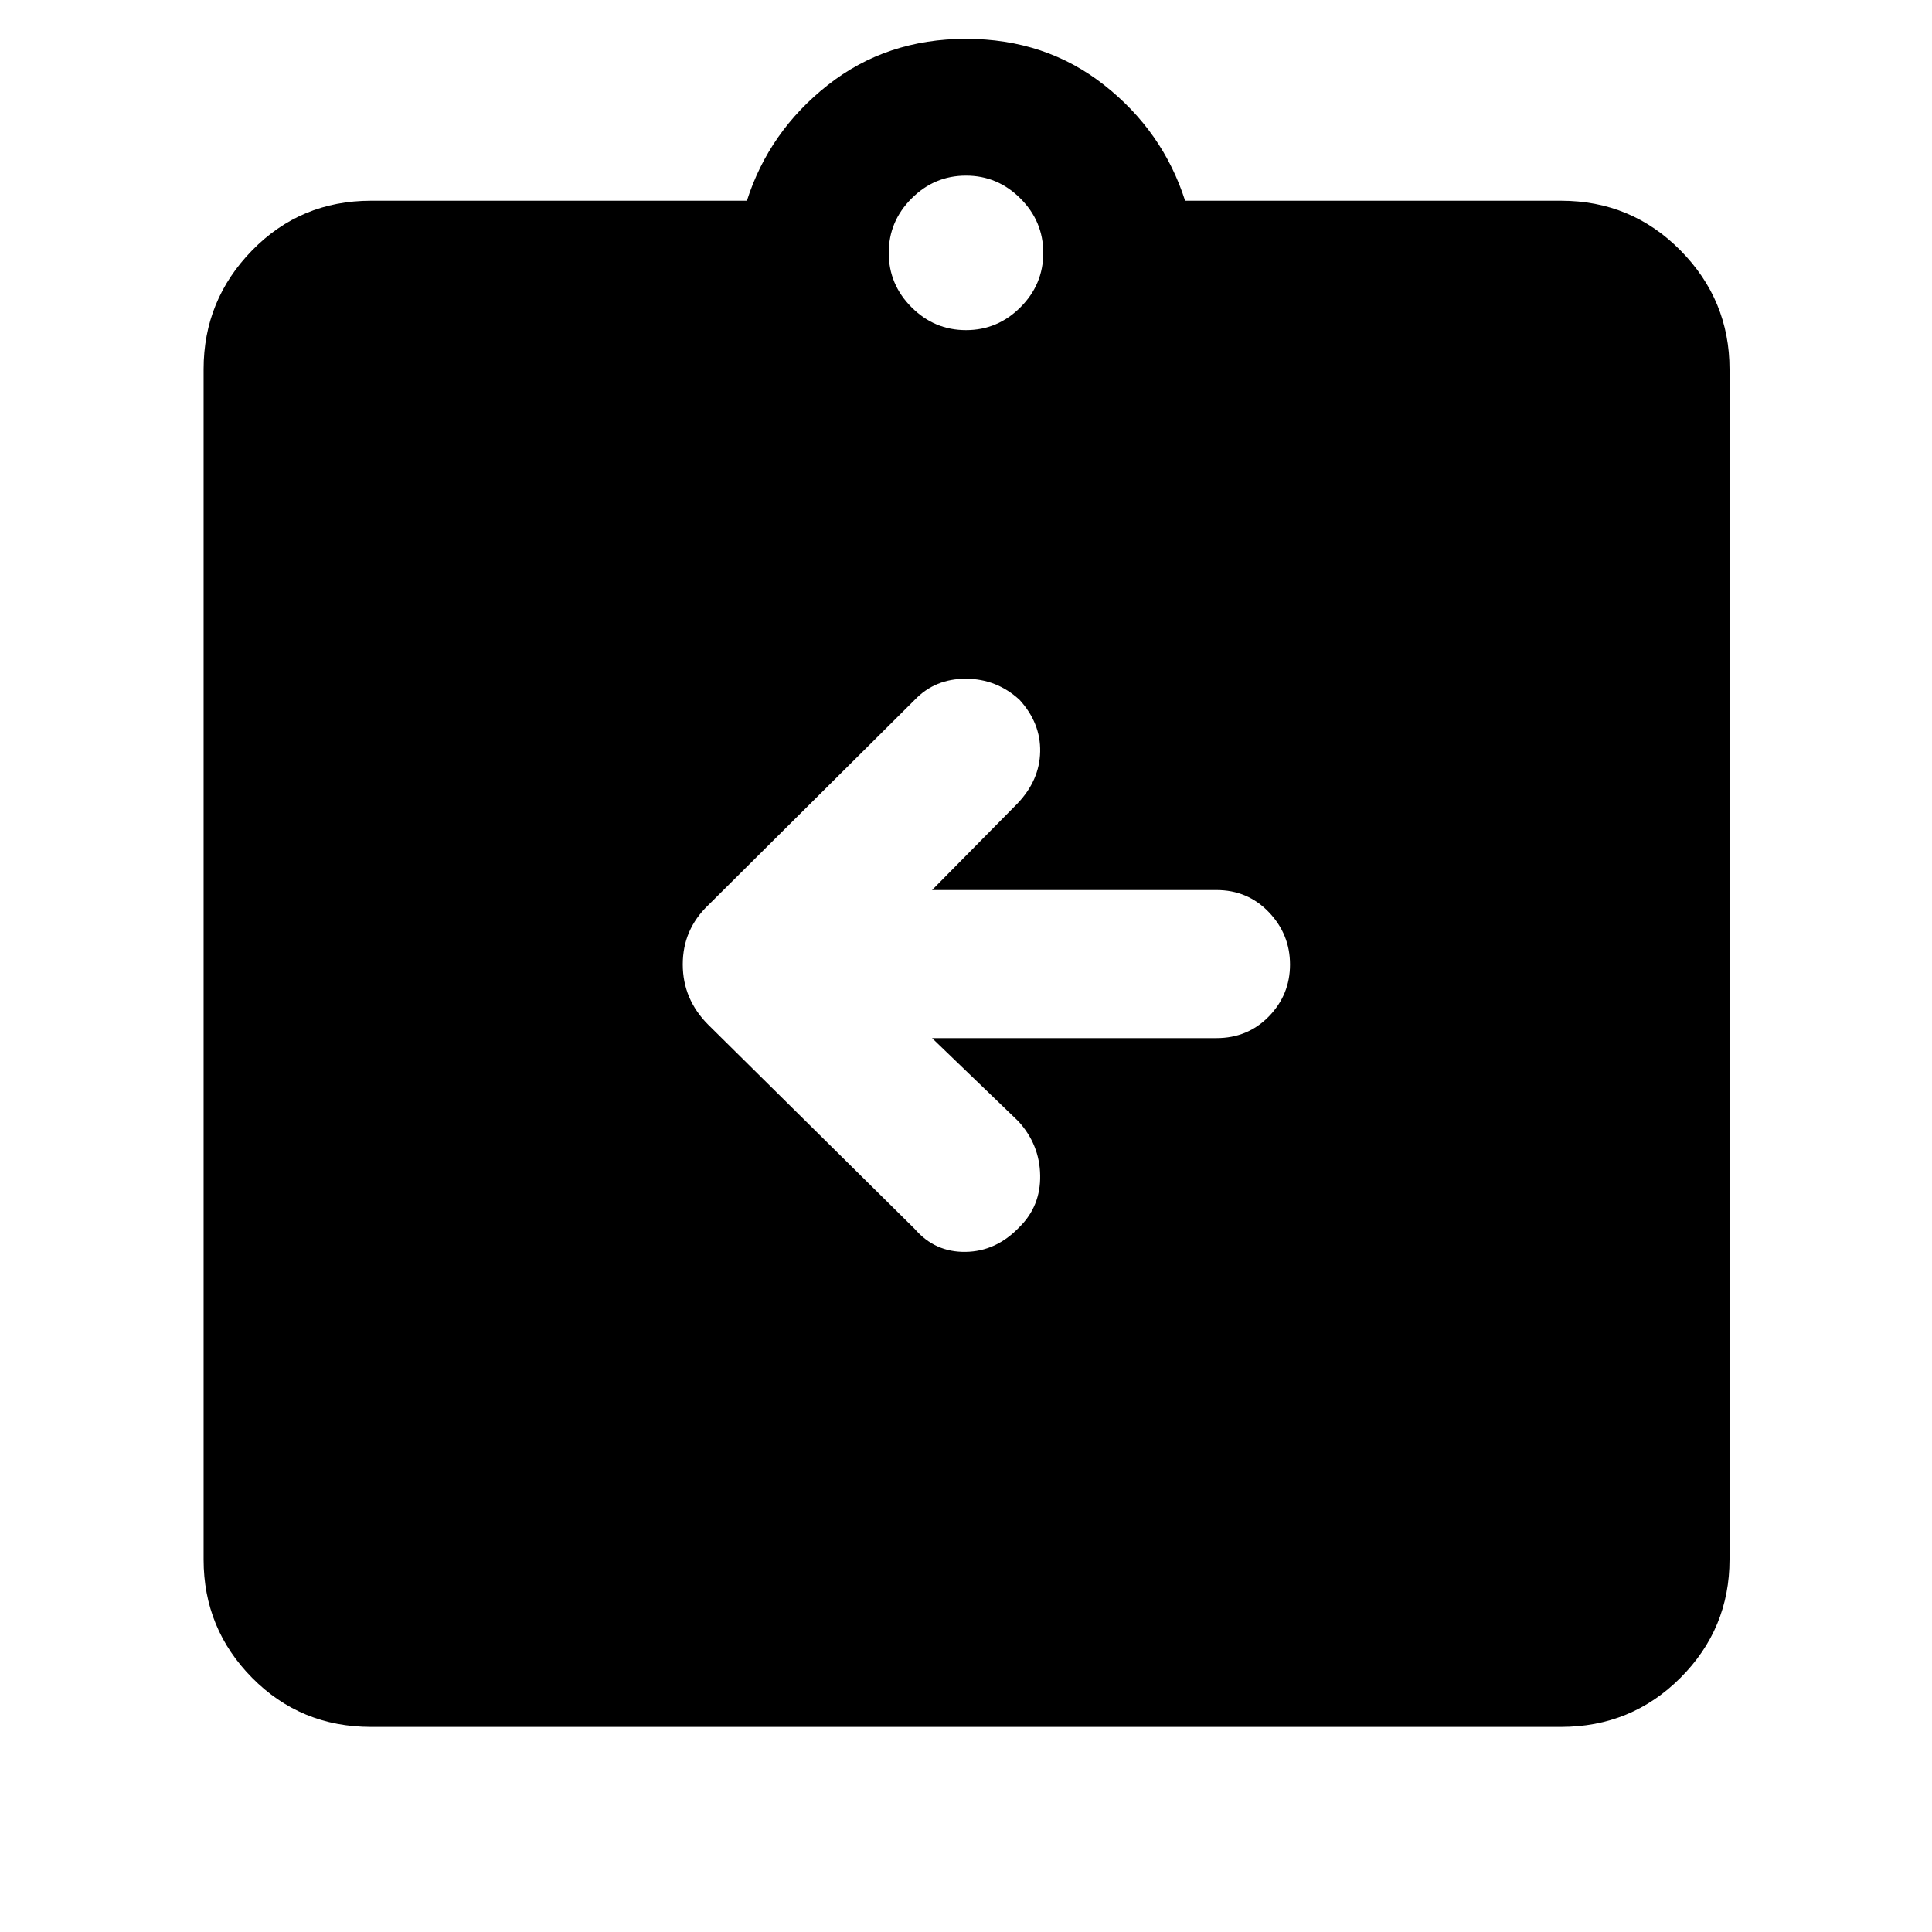 <svg xmlns="http://www.w3.org/2000/svg" height="48" viewBox="0 -960 960 960" width="48"><path d="M463.13-444.17h141.3q15.57 0 26.07-10.79 10.5-10.78 10.5-25.78 0-15-10.5-26t-26.07-11h-141.3l42.44-43q11-11.56 11.28-25.78.28-14.22-10.28-25.78-11.44-10.44-26.72-10.44t-25.28 10.44L351.96-510.26q-12.7 12.13-12.7 29.46 0 17.32 12.7 30.02L454.57-349.3q10 11.56 25.21 11.34 15.22-.21 26.79-12.34 10.56-10.44 10.28-25.72-.28-15.28-10.85-26.85l-42.87-41.3ZM184.35-101.91q-34.96 0-59.07-24.39-24.11-24.4-24.11-58.79v-591.43q0-34.39 24.11-59.07 24.11-24.67 59.07-24.67h186.78q11-34.44 40.15-57.44t68.72-23q39.57 0 68.72 23t40.15 57.44h186.78q34.96 0 59.35 24.67 24.39 24.68 24.39 59.07v591.43q0 34.39-24.39 58.79-24.39 24.39-59.35 24.39h-591.3ZM480-795.96q15.7 0 27.04-11.34 11.35-11.35 11.35-27.05 0-15.69-11.35-27.04-11.34-11.35-27.04-11.35t-27.04 11.35q-11.35 11.35-11.35 27.04 0 15.7 11.35 27.05 11.34 11.34 27.04 11.34Z"/></svg>
